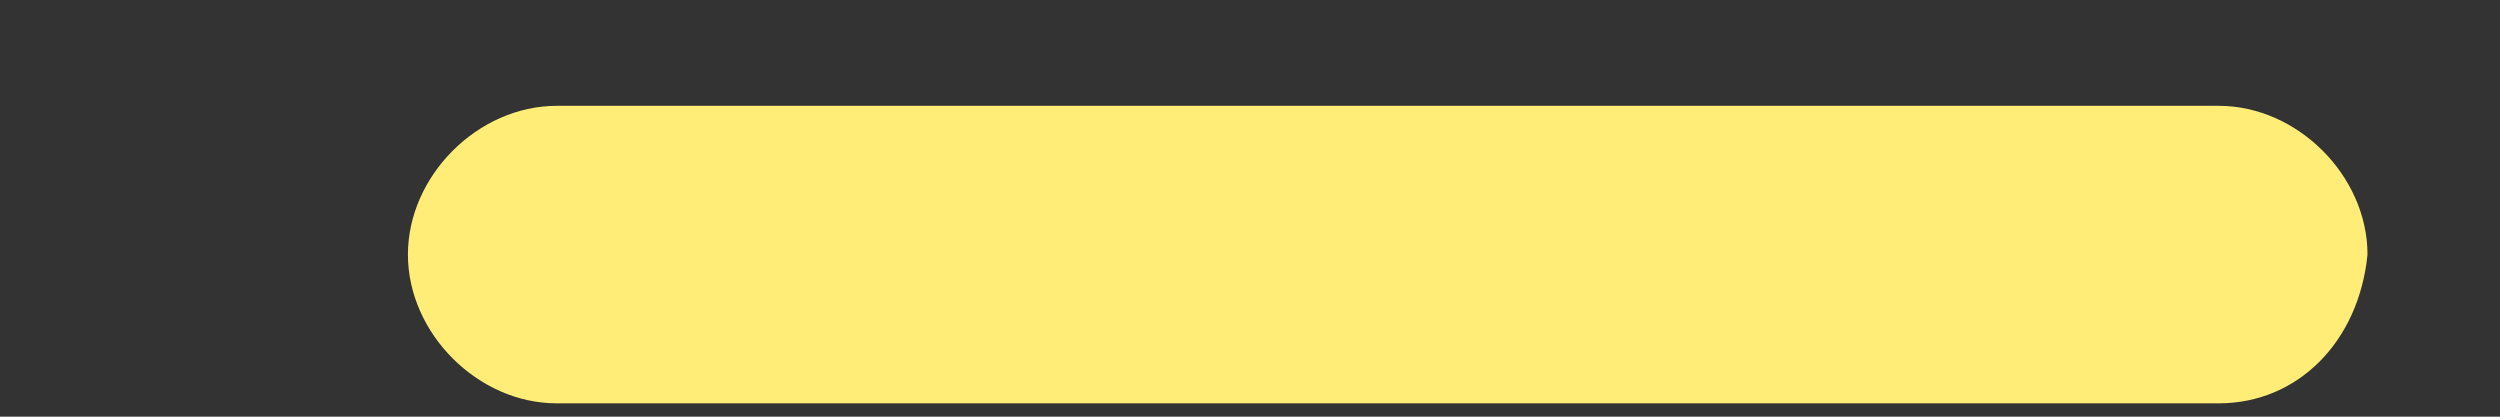 <svg width="6" height="1" viewBox="0 0 6 1" fill="none" xmlns="http://www.w3.org/2000/svg">
<rect x="0" y="0" width="6" height="1" fill="#333333" stroke="none"/>
<path d="M5.325 0.968H1.336C1.147 0.968 0.979 0.8 0.979 0.611C0.979 0.422 1.147 0.254 1.336 0.254H5.325C5.514 0.254 5.682 0.422 5.682 0.611C5.661 0.821 5.514 0.968 5.325 0.968Z" fill="#FFED78"/>
</svg>
